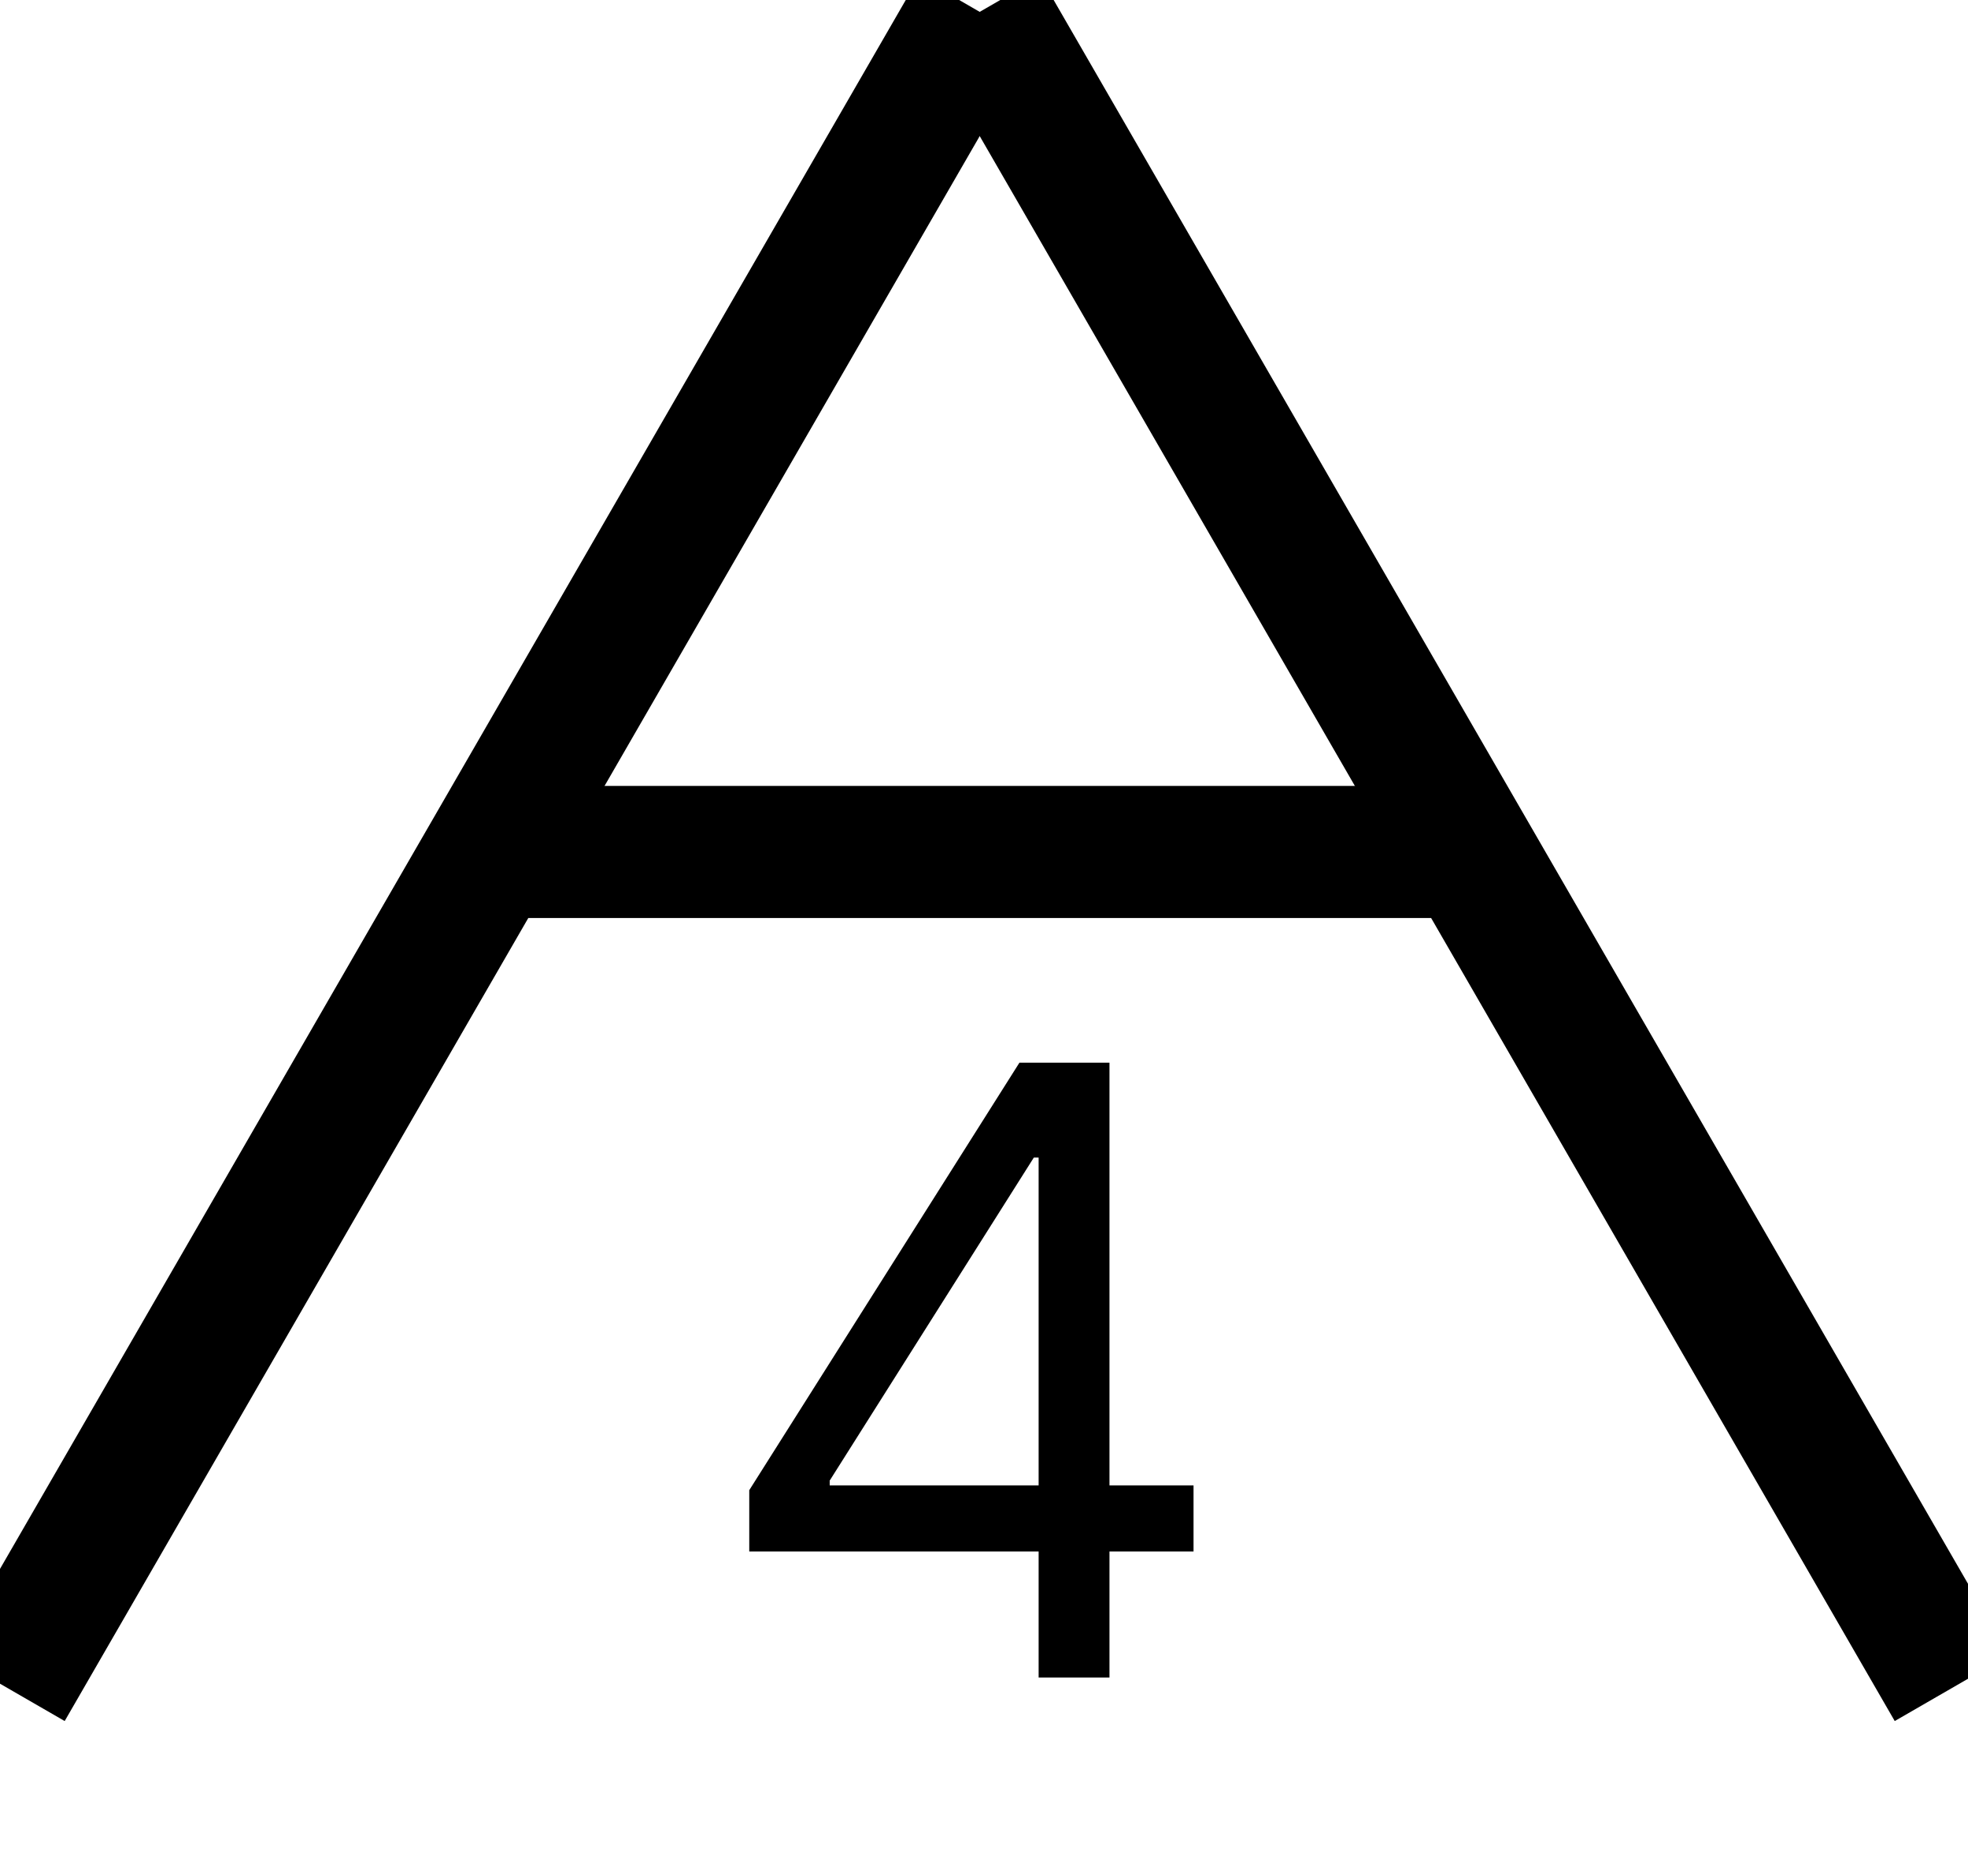 <svg width="149" height="142" viewBox="0 0 149 142" fill="none" xmlns="http://www.w3.org/2000/svg">
<line x1="0.567" y1="127.796" x2="73.917" y2="0.75" stroke-width="10" stroke="black"/>
<line x1="74.433" y1="0.75" x2="147.783" y2="127.796" stroke-width="10" stroke="black"/>
<path d="M56.727 117.455V112.818L77.182 80.454H80.546V87.636H78.273L62.818 112.091V112.455H90.364V117.455H56.727ZM78.636 127V116.045V113.886V80.454H84V127H78.636Z" fill="black"/>
<line x1="38" y1="64.5" x2="111" y2="64.5" stroke-width="10" stroke="black"/>
</svg>
